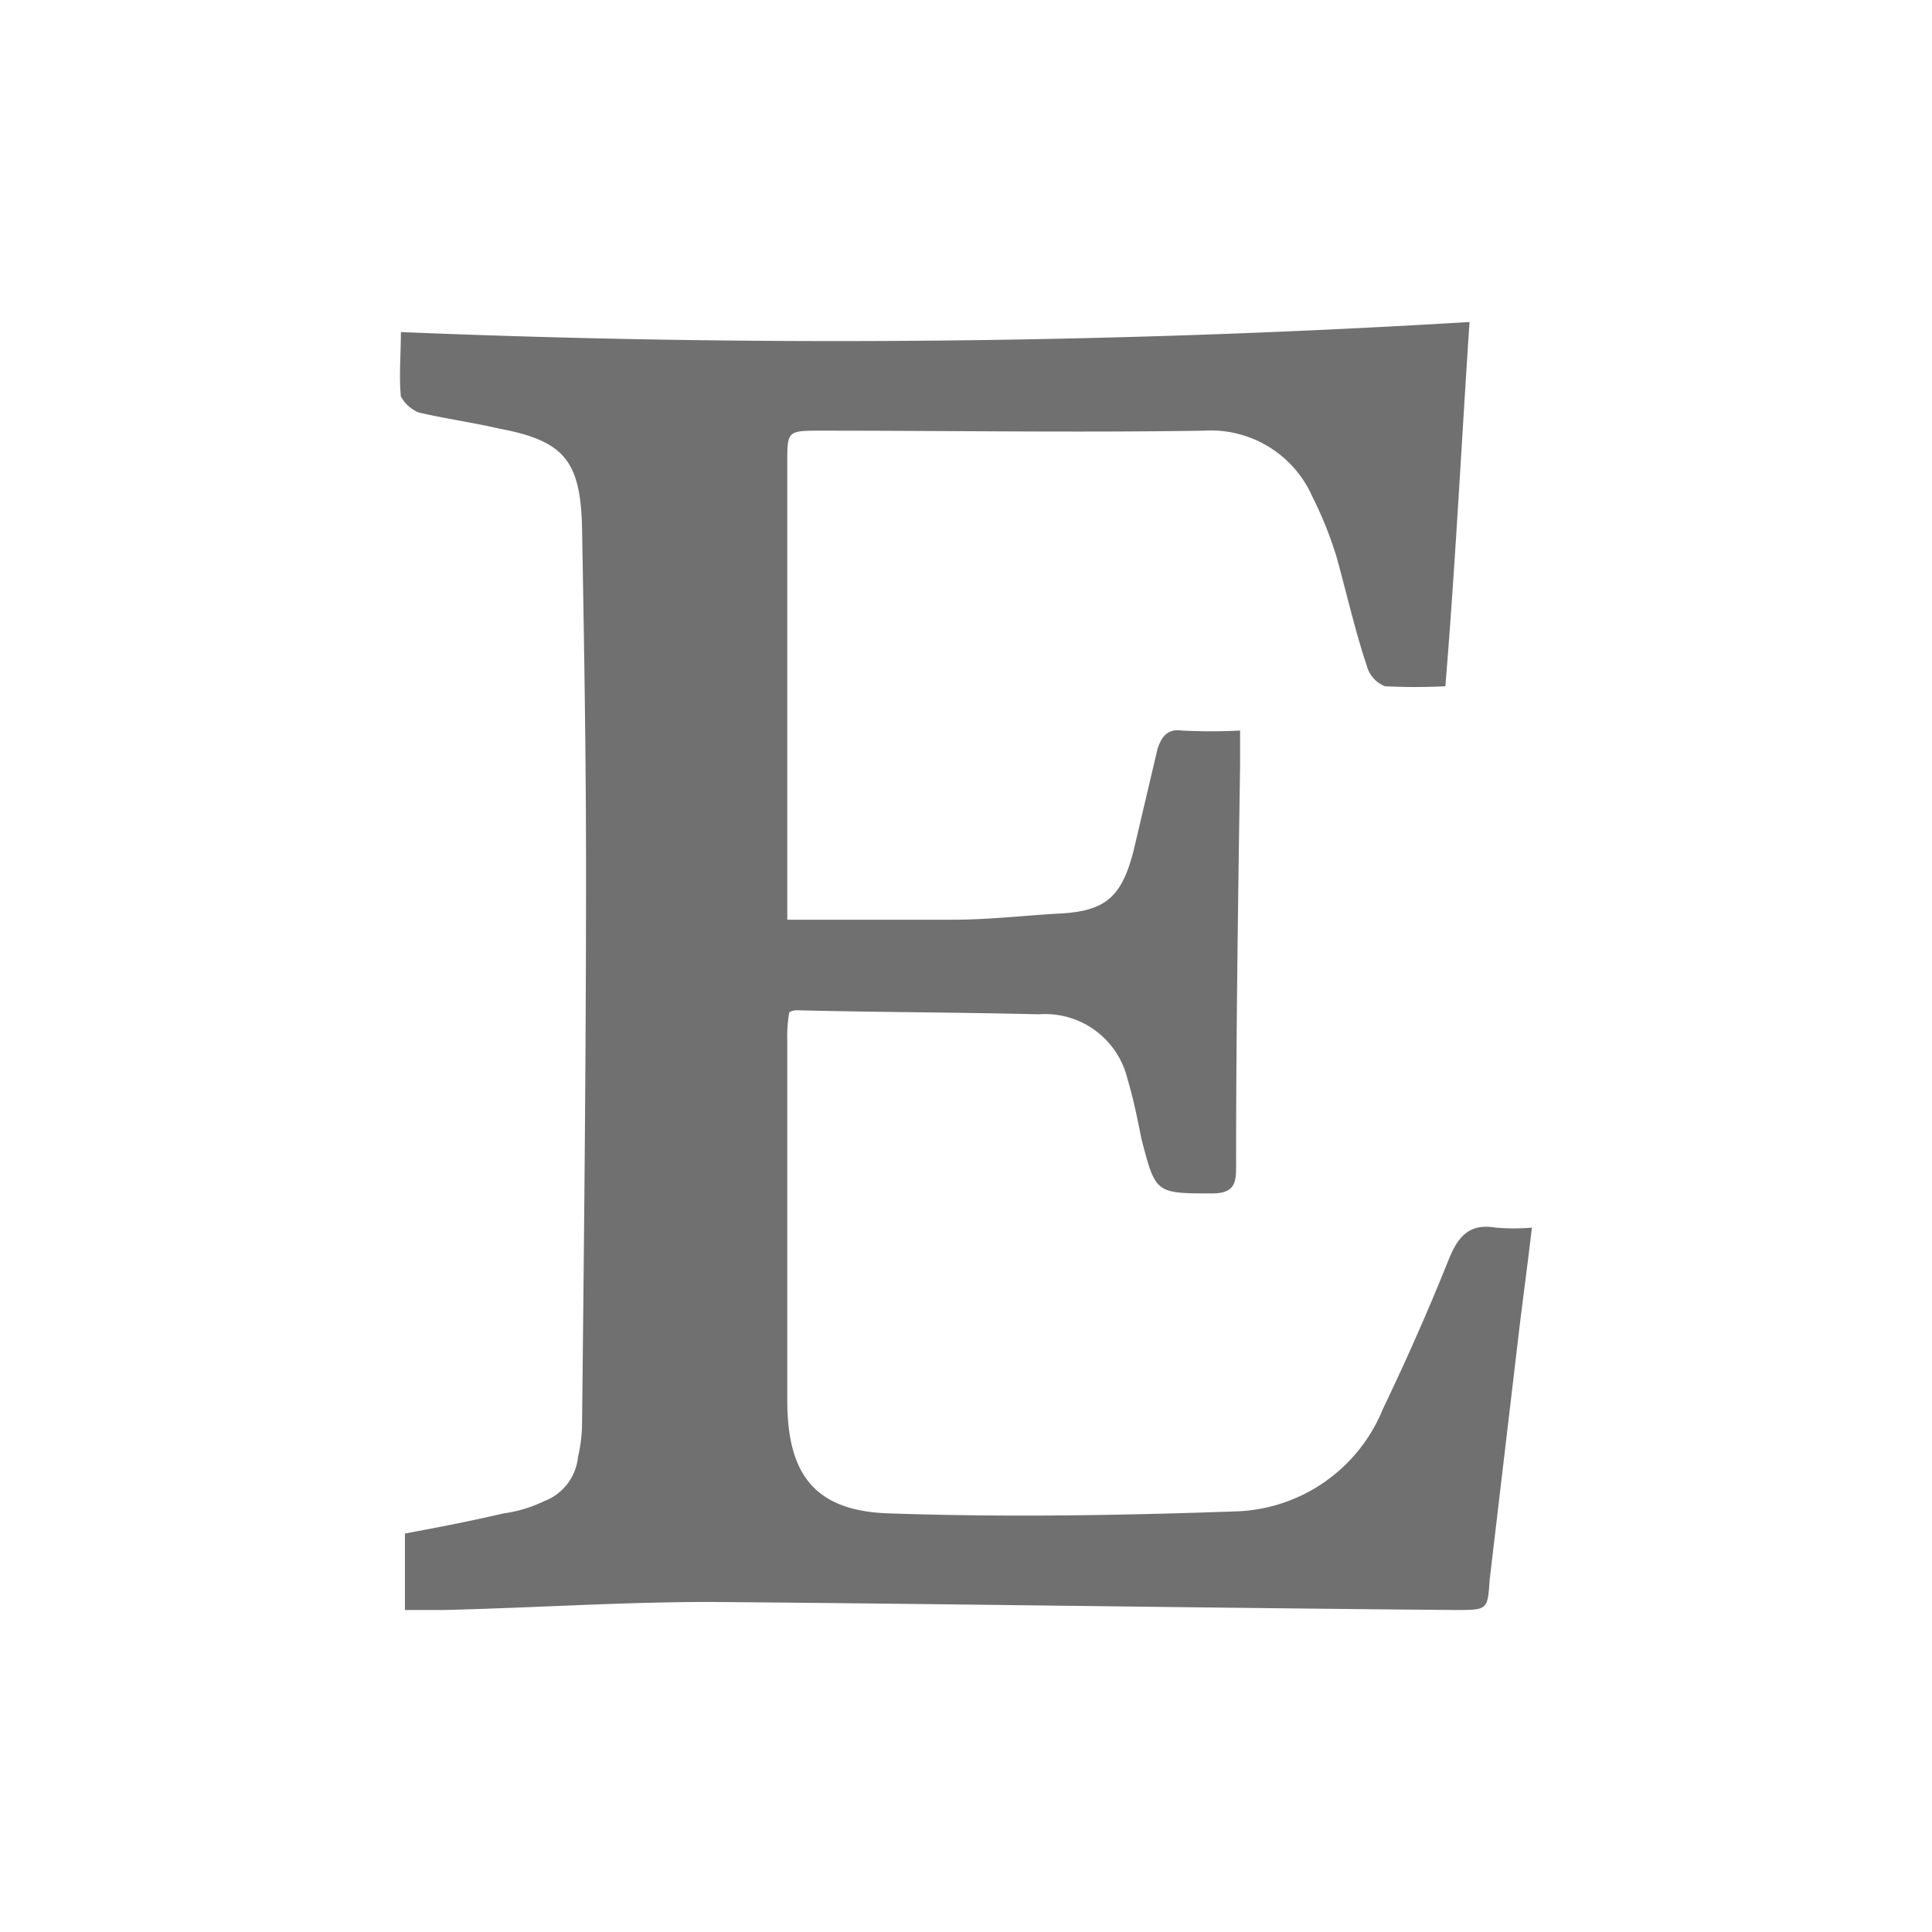 <svg xmlns="http://www.w3.org/2000/svg" width="24" height="24"><defs><clipPath id="a"><path d="M0 0h24v24H0z"/></clipPath></defs><g clip-path="url(#a)"><path d="M9.78 11.425V5.75c0-.4 0-.4.425-.4 1.6 0 3.175.025 4.75 0a1.379 1.379 0 011.35.825 4.692 4.692 0 01.3.75c.125.45.225.9.375 1.35a.376.376 0 00.225.25 7.5 7.5 0 00.75 0c.125-1.525.2-3.025.3-4.525a130.708 130.708 0 01-13.275.125c0 .275-.025.55 0 .8a.441.441 0 00.225.2c.325.075.675.125 1 .2.8.15 1 .4 1.025 1.2.025 1.425.05 2.85.05 4.3 0 2.3-.025 4.6-.05 6.9a1.93 1.93 0 01-.05.375.657.657 0 01-.425.55 1.659 1.659 0 01-.5.15c-.425.1-.825.175-1.225.25V20h.475c1.1-.025 2.2-.1 3.325-.1 3.075.025 6.175.075 9.25.1.4 0 .4 0 .425-.375l.375-3.175c.05-.4.1-.775.15-1.2a2.686 2.686 0 01-.45 0c-.3-.05-.45.075-.575.375q-.375.938-.825 1.875a2.041 2.041 0 01-1.825 1.275c-1.425.05-2.85.075-4.3.025-.925-.025-1.275-.475-1.275-1.4v-4.475a1.65 1.65 0 01.025-.35.189.189 0 01.1-.025c1 .025 2 .025 3 .05a1.051 1.051 0 011.1.8c.075.25.125.5.175.75.175.675.175.675.875.675.25 0 .3-.1.3-.3 0-1.675.025-3.35.05-5.025v-.425a6.994 6.994 0 01-.725 0c-.175-.025-.25.075-.3.225l-.3 1.275c-.15.575-.35.75-.95.775-.425.025-.85.075-1.3.075z" fill="#707070"/></g></svg>